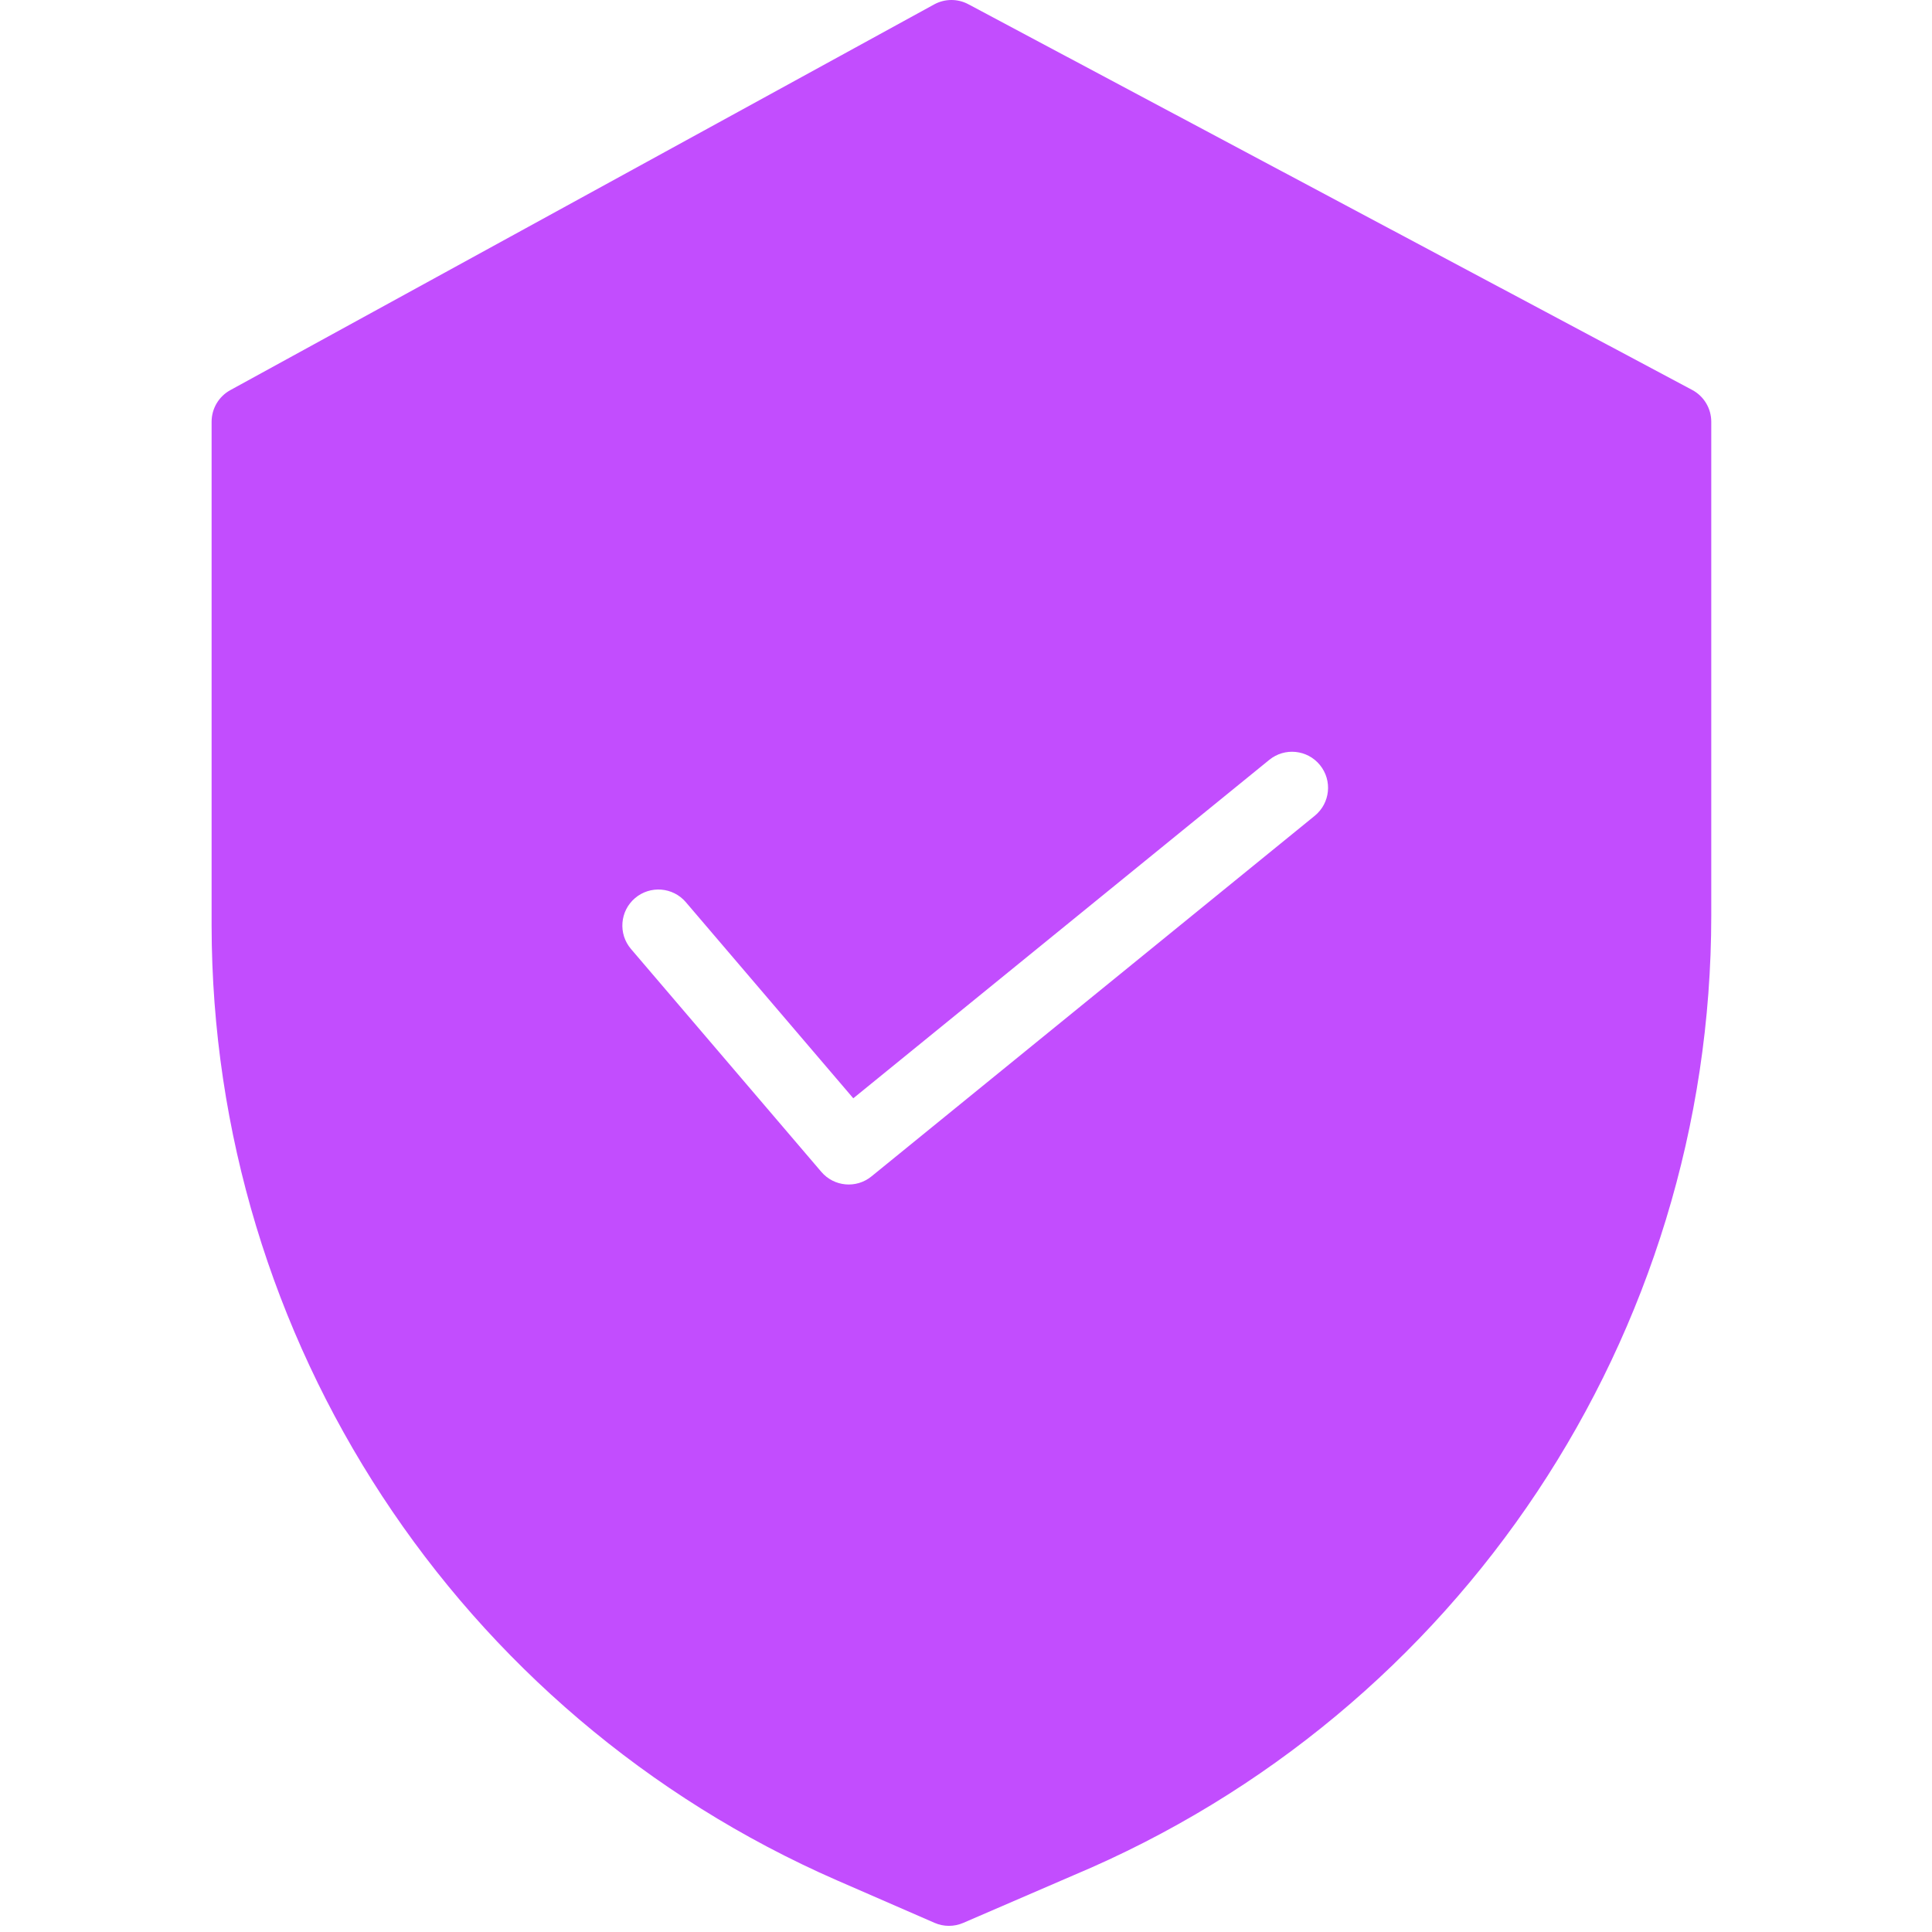 <svg width="76" height="76" viewBox="0 0 76 76" fill="none" xmlns="http://www.w3.org/2000/svg">
<g clip-path="url(#clip0)">
<path d="M66.566 15.339L38.093 0.167C37.671 -0.059 37.164 -0.055 36.745 0.175L9.06 15.347C8.606 15.596 8.324 16.072 8.324 16.59V36.409C8.341 52.7 17.993 67.439 32.92 73.966L36.763 75.64C37.122 75.797 37.531 75.798 37.891 75.642L42.221 73.772C57.424 67.386 67.316 52.506 67.317 36.016V16.59C67.317 16.067 67.028 15.585 66.566 15.339V15.339ZM51.72 32.09L34.281 46.277C33.685 46.763 32.809 46.684 32.309 46.098L24.821 37.33C24.313 36.734 24.383 35.839 24.979 35.331C25.574 34.823 26.469 34.893 26.978 35.488L33.566 43.204L49.93 29.891C50.538 29.396 51.431 29.488 51.924 30.096C52.419 30.703 52.327 31.596 51.719 32.09H51.72Z" fill="#C24DFE"/>
</g>
<defs>
<clipPath id="clip0">
<rect width="75.758" height="75.758" fill="white"/>
</clipPath>
</defs>
</svg>
